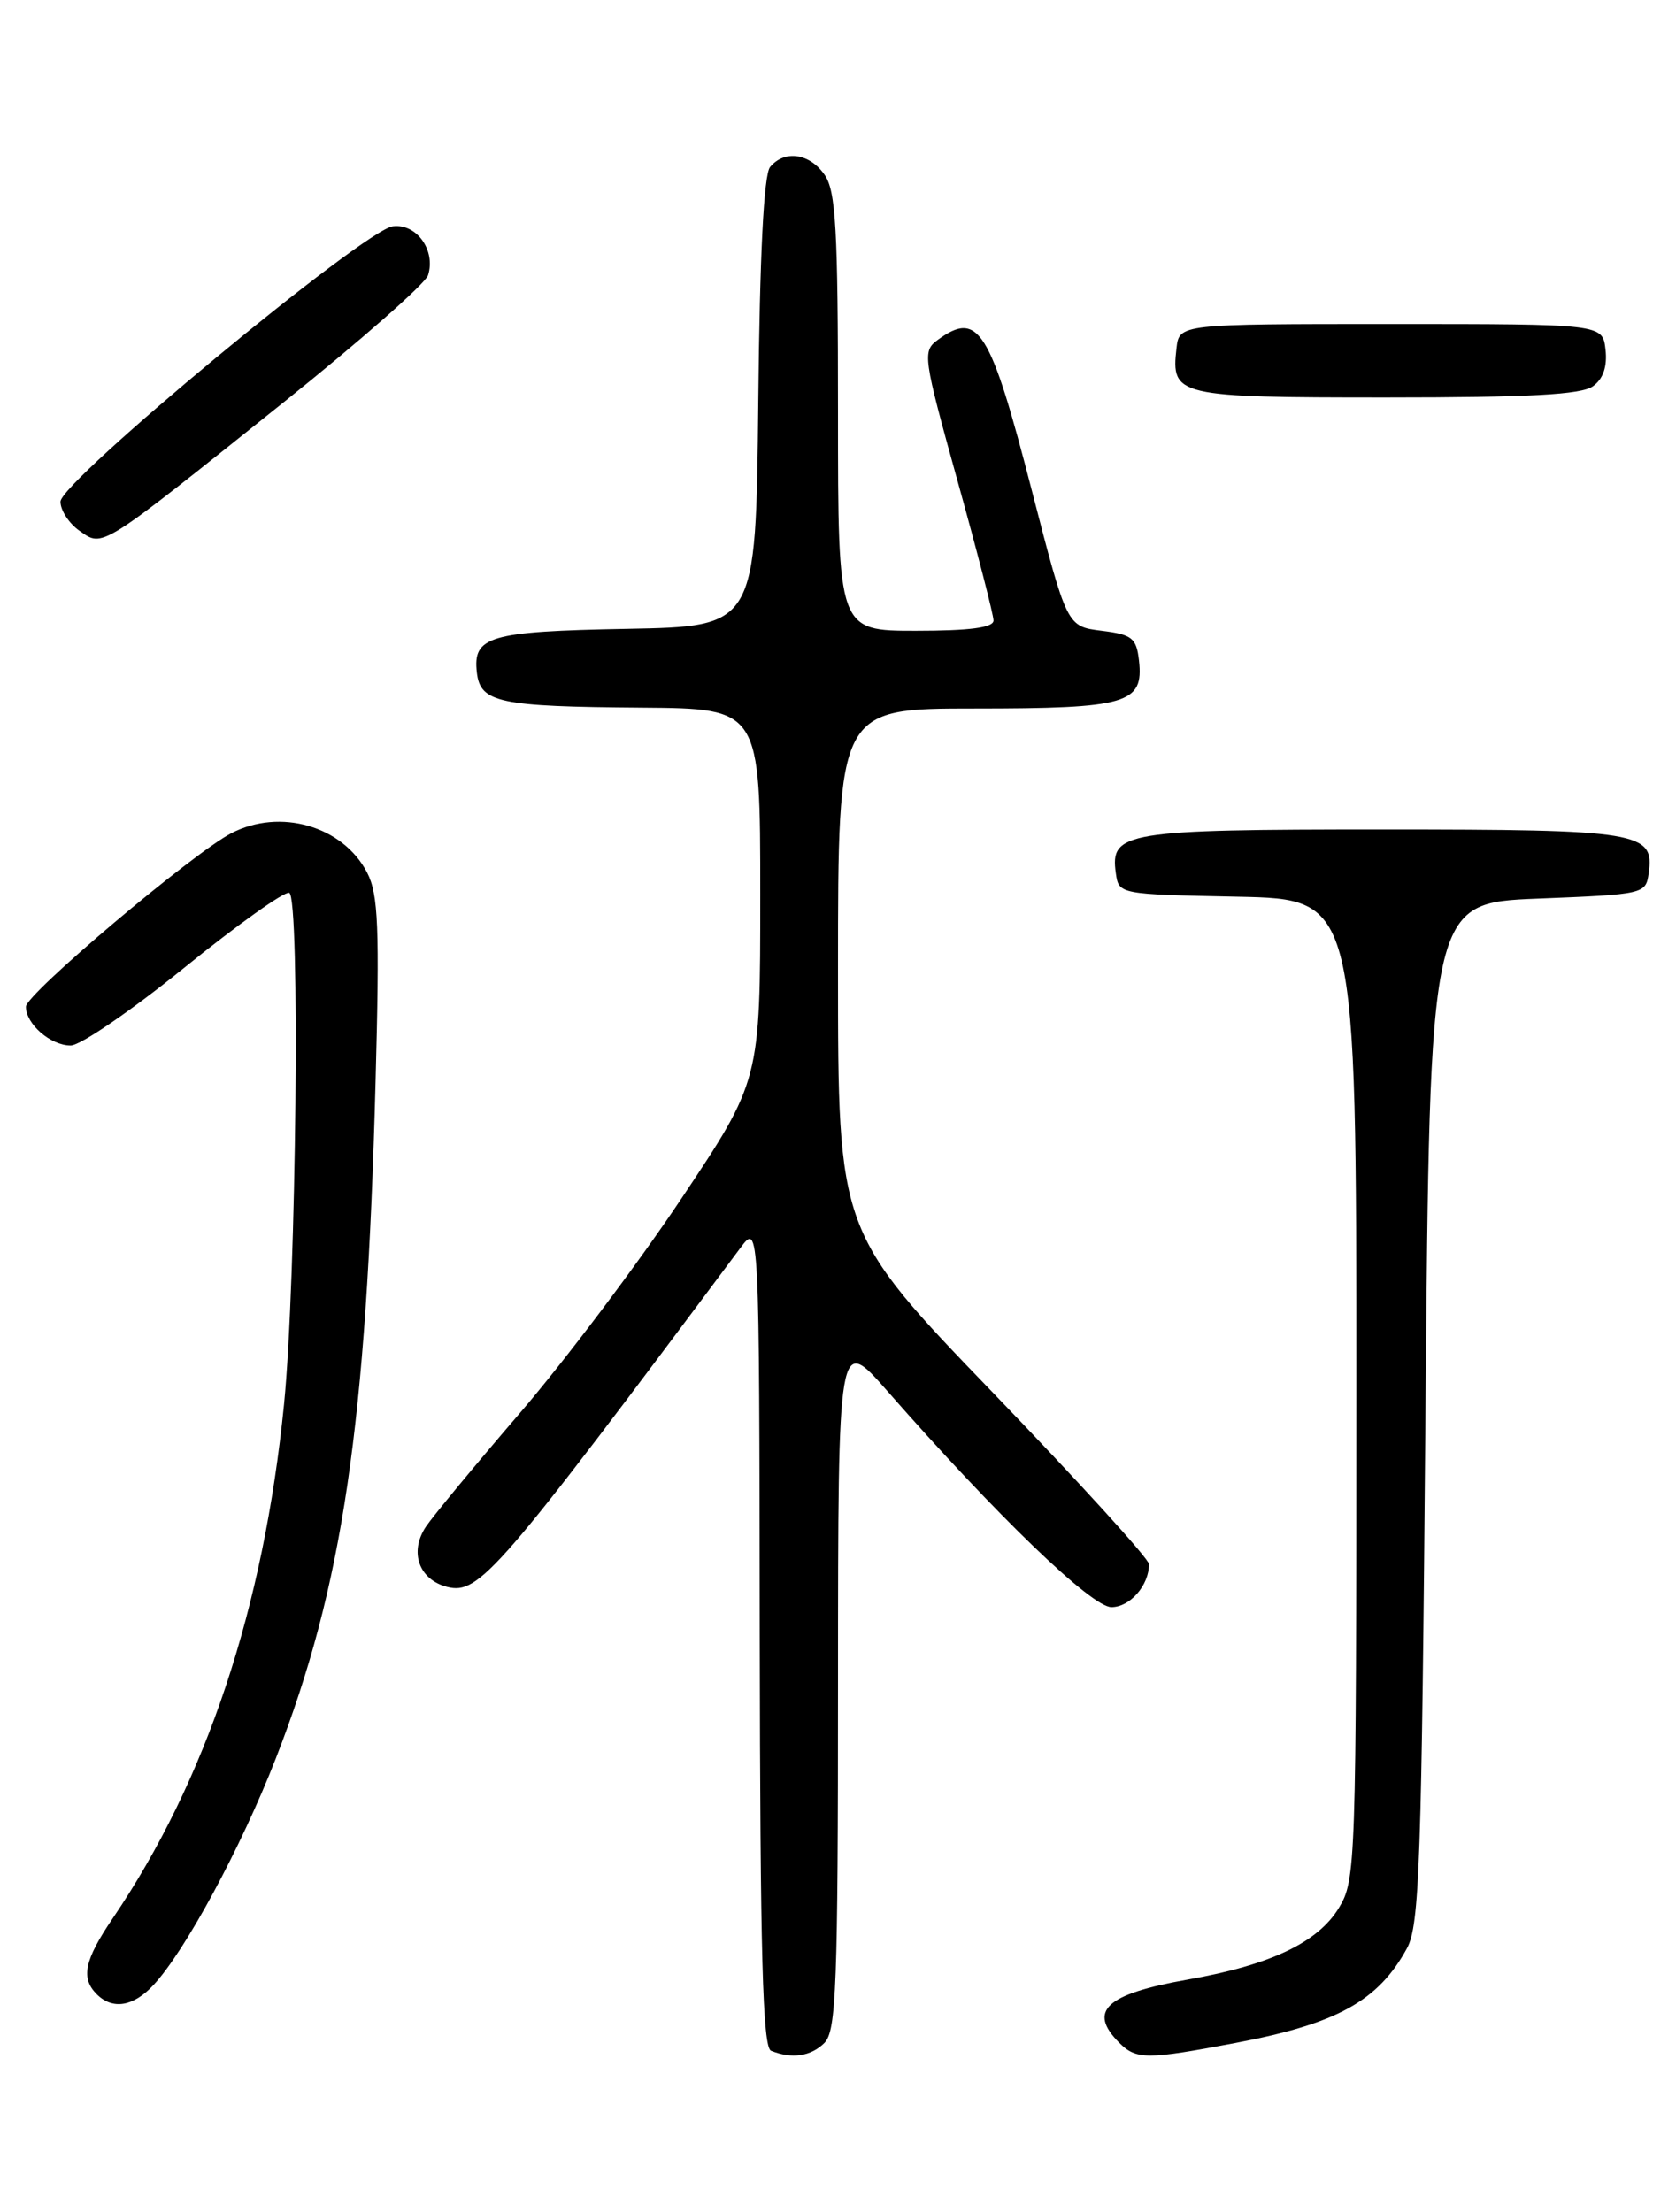 <?xml version="1.0" encoding="UTF-8" standalone="no"?>
<!DOCTYPE svg PUBLIC "-//W3C//DTD SVG 1.1//EN" "http://www.w3.org/Graphics/SVG/1.1/DTD/svg11.dtd" >
<svg xmlns="http://www.w3.org/2000/svg" xmlns:xlink="http://www.w3.org/1999/xlink" version="1.1" viewBox="0 0 194 256">
 <g >
 <path fill="currentColor"
d=" M 95.43 236.43 C 96.80 235.05 97.00 229.87 97.00 194.68 C 97.01 154.50 97.01 154.50 102.72 161.00 C 115.38 175.43 126.35 186.00 128.65 186.00 C 130.80 186.00 133.00 183.48 133.00 181.03 C 133.00 180.42 124.90 171.52 115.00 161.25 C 97.00 142.58 97.00 142.58 97.00 112.29 C 97.00 82.00 97.00 82.00 112.81 82.00 C 130.47 82.00 132.40 81.44 131.84 76.45 C 131.54 73.83 131.05 73.44 127.50 73.00 C 123.50 72.50 123.50 72.50 119.46 56.86 C 114.61 38.05 113.26 35.89 108.53 39.35 C 106.76 40.65 106.85 41.30 110.84 55.67 C 113.13 63.90 115.00 71.16 115.00 71.81 C 115.00 72.64 112.27 73.00 106.00 73.00 C 97.00 73.00 97.00 73.00 97.00 47.72 C 97.00 26.46 96.75 22.09 95.44 20.22 C 93.70 17.73 90.81 17.32 89.14 19.33 C 88.41 20.21 87.94 29.51 87.77 46.58 C 87.50 72.50 87.50 72.50 72.57 72.78 C 56.59 73.08 54.70 73.63 55.20 77.87 C 55.61 81.32 57.79 81.78 74.25 81.90 C 88.00 82.00 88.00 82.00 88.00 103.53 C 88.00 125.05 88.00 125.05 78.83 138.78 C 73.79 146.32 65.41 157.45 60.21 163.50 C 55.01 169.55 50.10 175.49 49.29 176.70 C 47.35 179.63 48.49 182.83 51.77 183.66 C 55.44 184.58 57.63 182.05 85.69 144.44 C 87.89 141.50 87.89 141.50 87.94 189.17 C 87.99 226.32 88.28 236.94 89.25 237.34 C 91.66 238.31 93.87 237.99 95.43 236.43 Z  M 143.09 236.42 C 154.76 234.21 159.52 231.58 162.85 225.50 C 164.31 222.84 164.56 215.80 165.00 163.50 C 165.50 104.50 165.50 104.50 178.00 104.00 C 190.34 103.51 190.50 103.47 190.84 101.06 C 191.52 96.28 189.82 96.00 160.00 96.00 C 130.18 96.00 128.48 96.28 129.16 101.06 C 129.50 103.50 129.52 103.50 143.25 103.78 C 157.00 104.06 157.00 104.06 157.00 160.78 C 156.99 215.95 156.94 217.59 154.97 220.82 C 152.53 224.82 147.07 227.41 137.50 229.10 C 127.99 230.78 125.87 232.73 129.57 236.43 C 131.53 238.38 132.76 238.38 143.09 236.42 Z  M 17.75 229.75 C 21.43 225.81 27.91 213.82 31.93 203.50 C 39.68 183.61 42.42 165.02 43.47 125.23 C 43.95 107.30 43.79 103.50 42.50 101.00 C 39.71 95.60 32.42 93.49 26.76 96.44 C 22.25 98.79 3.00 115.05 3.00 116.51 C 3.00 118.52 5.86 121.00 8.18 121.00 C 9.30 121.00 15.22 116.95 21.34 111.99 C 27.45 107.04 32.92 103.14 33.48 103.33 C 34.76 103.77 34.30 148.19 32.88 162.50 C 30.52 186.12 23.89 206.03 13.06 222.00 C 9.76 226.86 9.33 228.93 11.20 230.80 C 13.03 232.63 15.43 232.24 17.75 229.75 Z  M 32.73 46.64 C 41.67 39.48 49.24 32.83 49.55 31.85 C 50.46 28.97 48.21 25.84 45.47 26.19 C 42.14 26.62 7.00 55.73 7.00 58.06 C 7.00 59.07 7.99 60.58 9.20 61.43 C 11.96 63.36 11.37 63.73 32.73 46.64 Z  M 184.39 44.70 C 185.58 43.84 186.06 42.41 185.84 40.45 C 185.50 37.50 185.50 37.50 161.00 37.50 C 136.50 37.50 136.50 37.50 136.18 40.31 C 135.54 45.84 136.21 46.00 160.43 46.00 C 177.05 46.00 183.06 45.67 184.39 44.70 Z "/>
</g>
</svg>